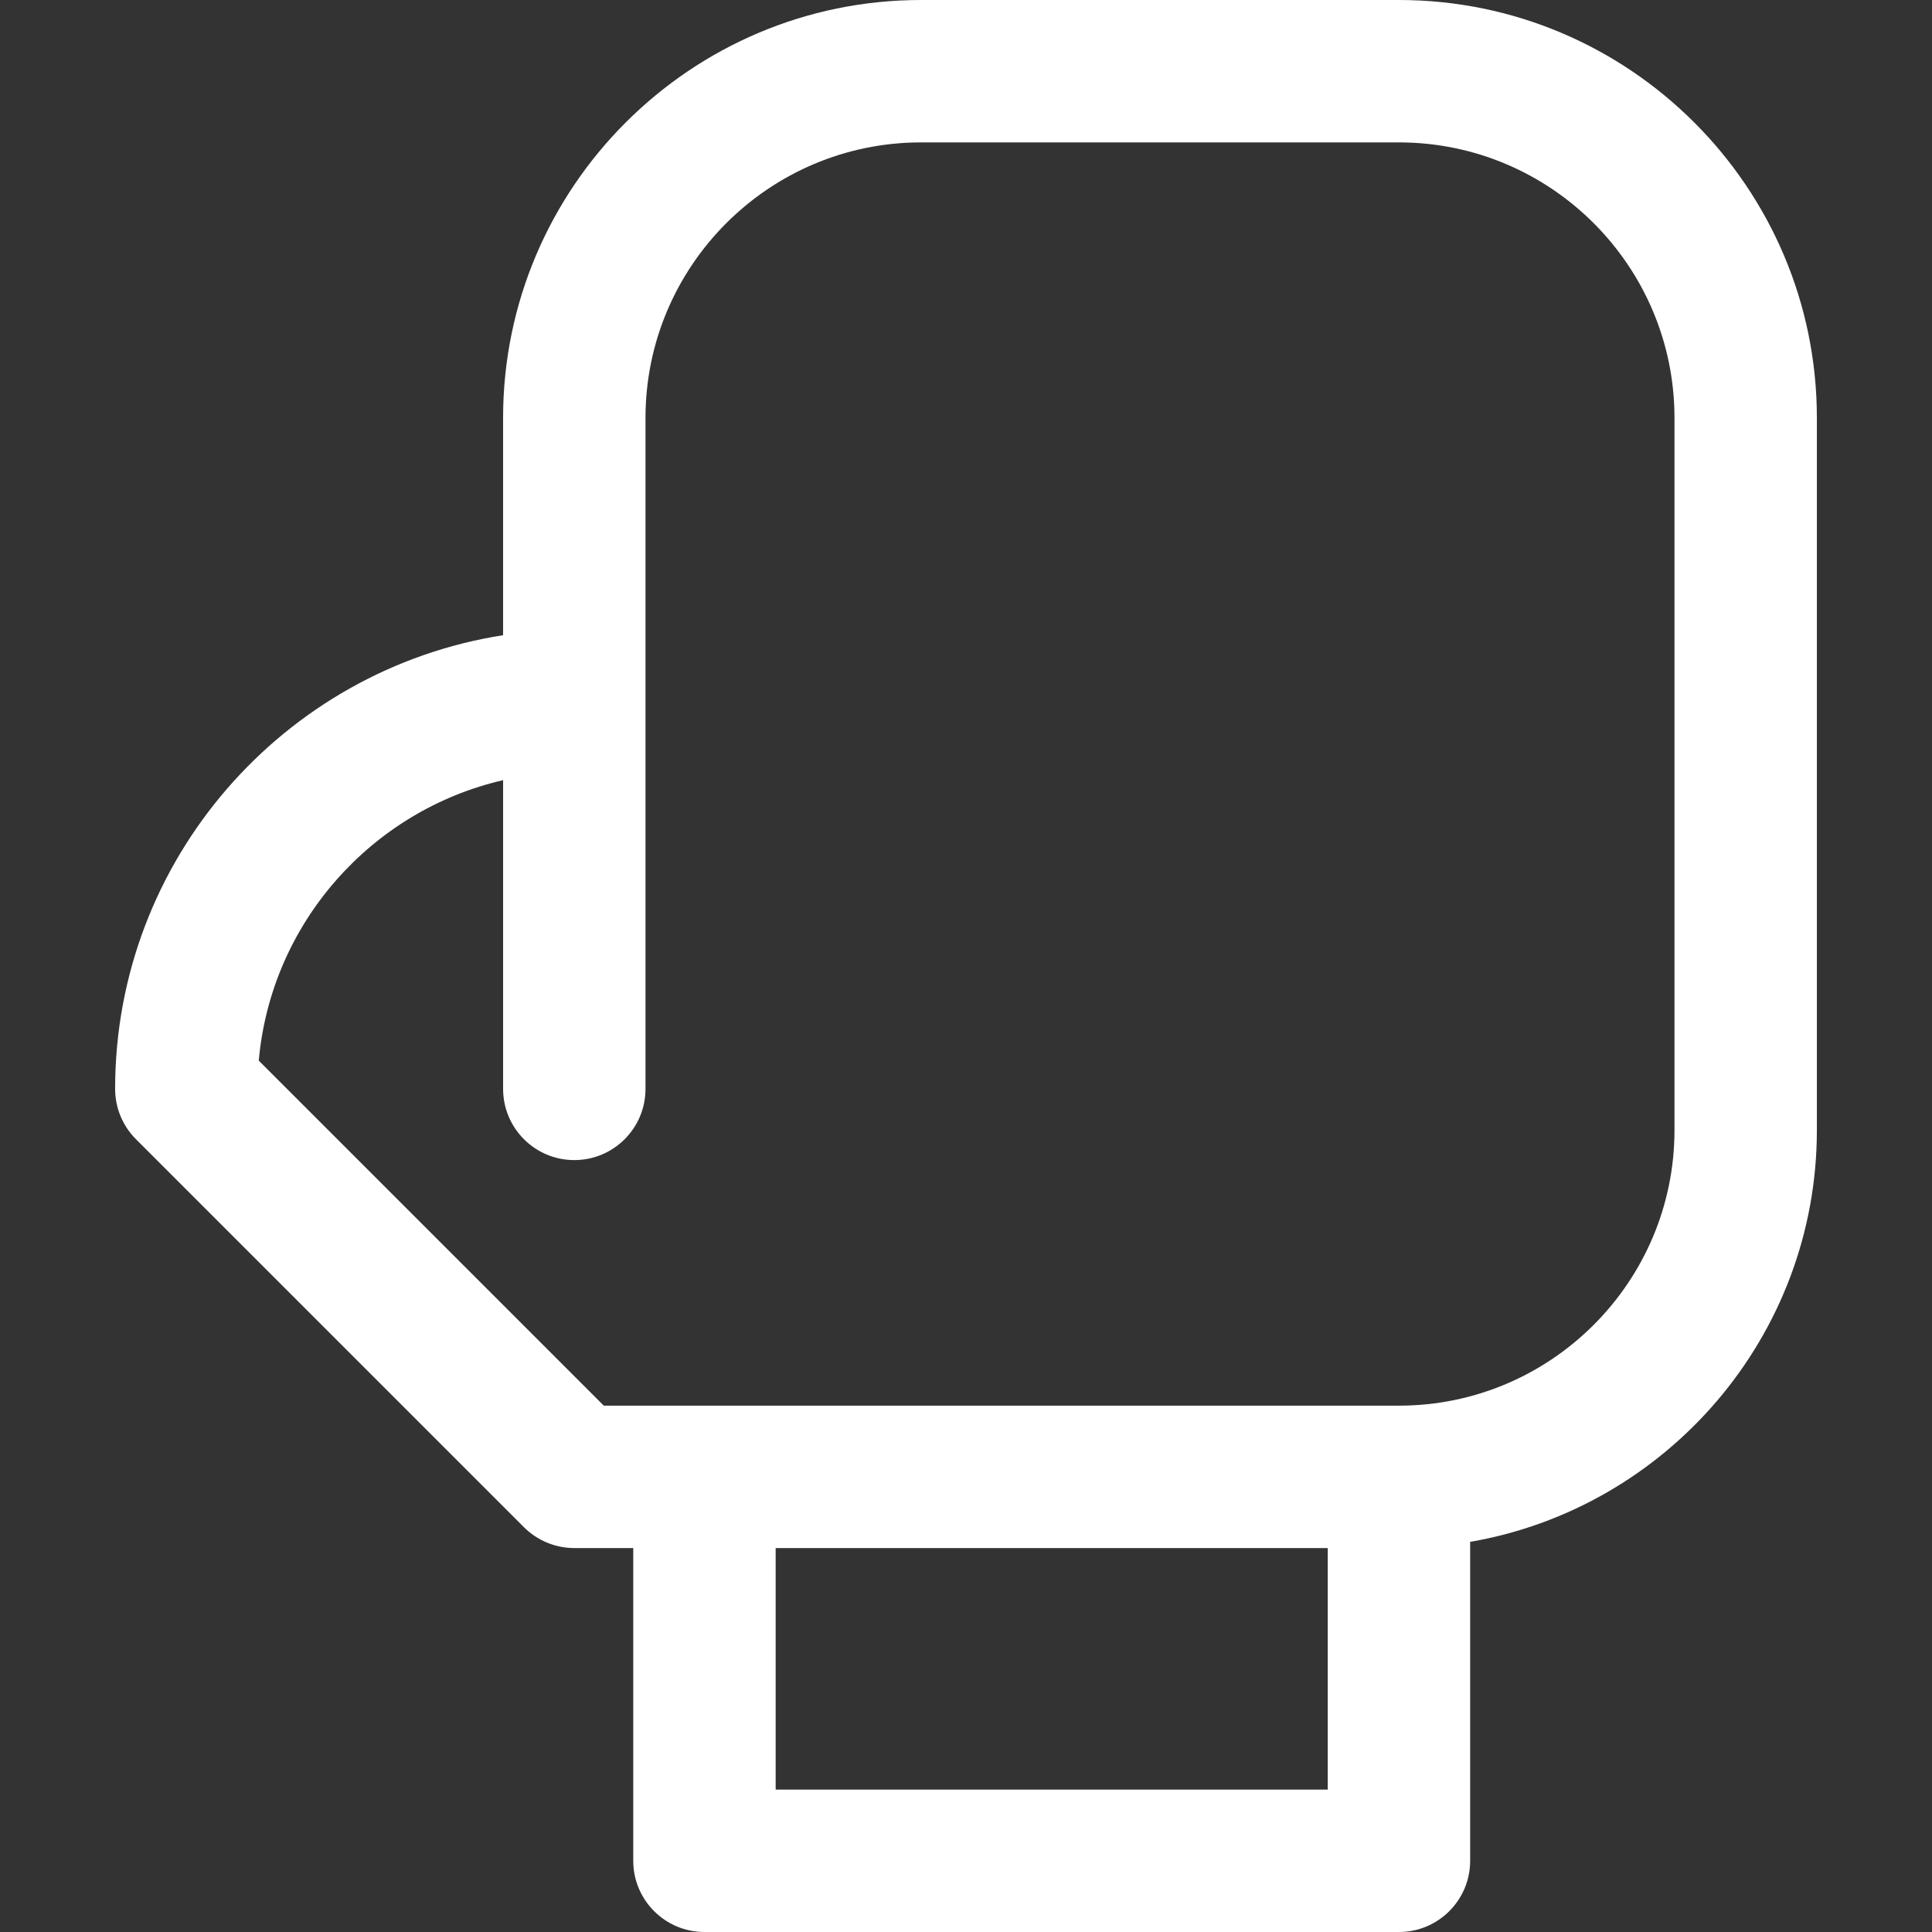 <?xml version="1.0" encoding="iso-8859-1"?>
<!-- Uploaded to: SVG Repo, www.svgrepo.com, Generator: SVG Repo Mixer Tools -->
<!DOCTYPE svg PUBLIC "-//W3C//DTD SVG 1.1//EN" "http://www.w3.org/Graphics/SVG/1.1/DTD/svg11.dtd">
<svg fill="#fff" height="20px" width="20px" version="1.1" id="Capa_1" xmlns="http://www.w3.org/2000/svg" xmlns:xlink="http://www.w3.org/1999/xlink" 
	 viewBox="0 0 203.508 203.508" xml:space="preserve">
<rect x="0" y="0" width="203.508" height="203.508" fill="#333333" stroke="none"/>
<path d="M147.36,0H97.015C72.741,0,52.993,19.748,52.993,44.021V66.91c-23.121,3.615-40.867,23.668-40.867,47.788
	c0,1.989,0.79,3.897,2.197,5.303l40.867,40.867c1.406,1.407,3.314,2.197,5.303,2.197h6.211v32.943c0,4.142,3.358,7.5,7.5,7.5h73.156
	c4.142,0,7.5-3.358,7.5-7.5v-33.596c20.712-3.572,36.521-21.652,36.521-43.367V44.021C191.382,19.748,171.634,0,147.36,0z
	 M139.86,188.508H81.704v-25.443h58.156V188.508z M176.382,119.045c0,16.002-13.019,29.02-29.021,29.02H74.204H63.6l-36.342-36.342
	c1.287-14.489,11.875-26.347,25.736-29.543v32.518c0,4.142,3.358,7.5,7.5,7.5c4.142,0,7.5-3.358,7.5-7.5V44.021
	C67.993,28.018,81.012,15,97.015,15h50.346c16.003,0,29.021,13.018,29.021,29.021V119.045z"/>
</svg>